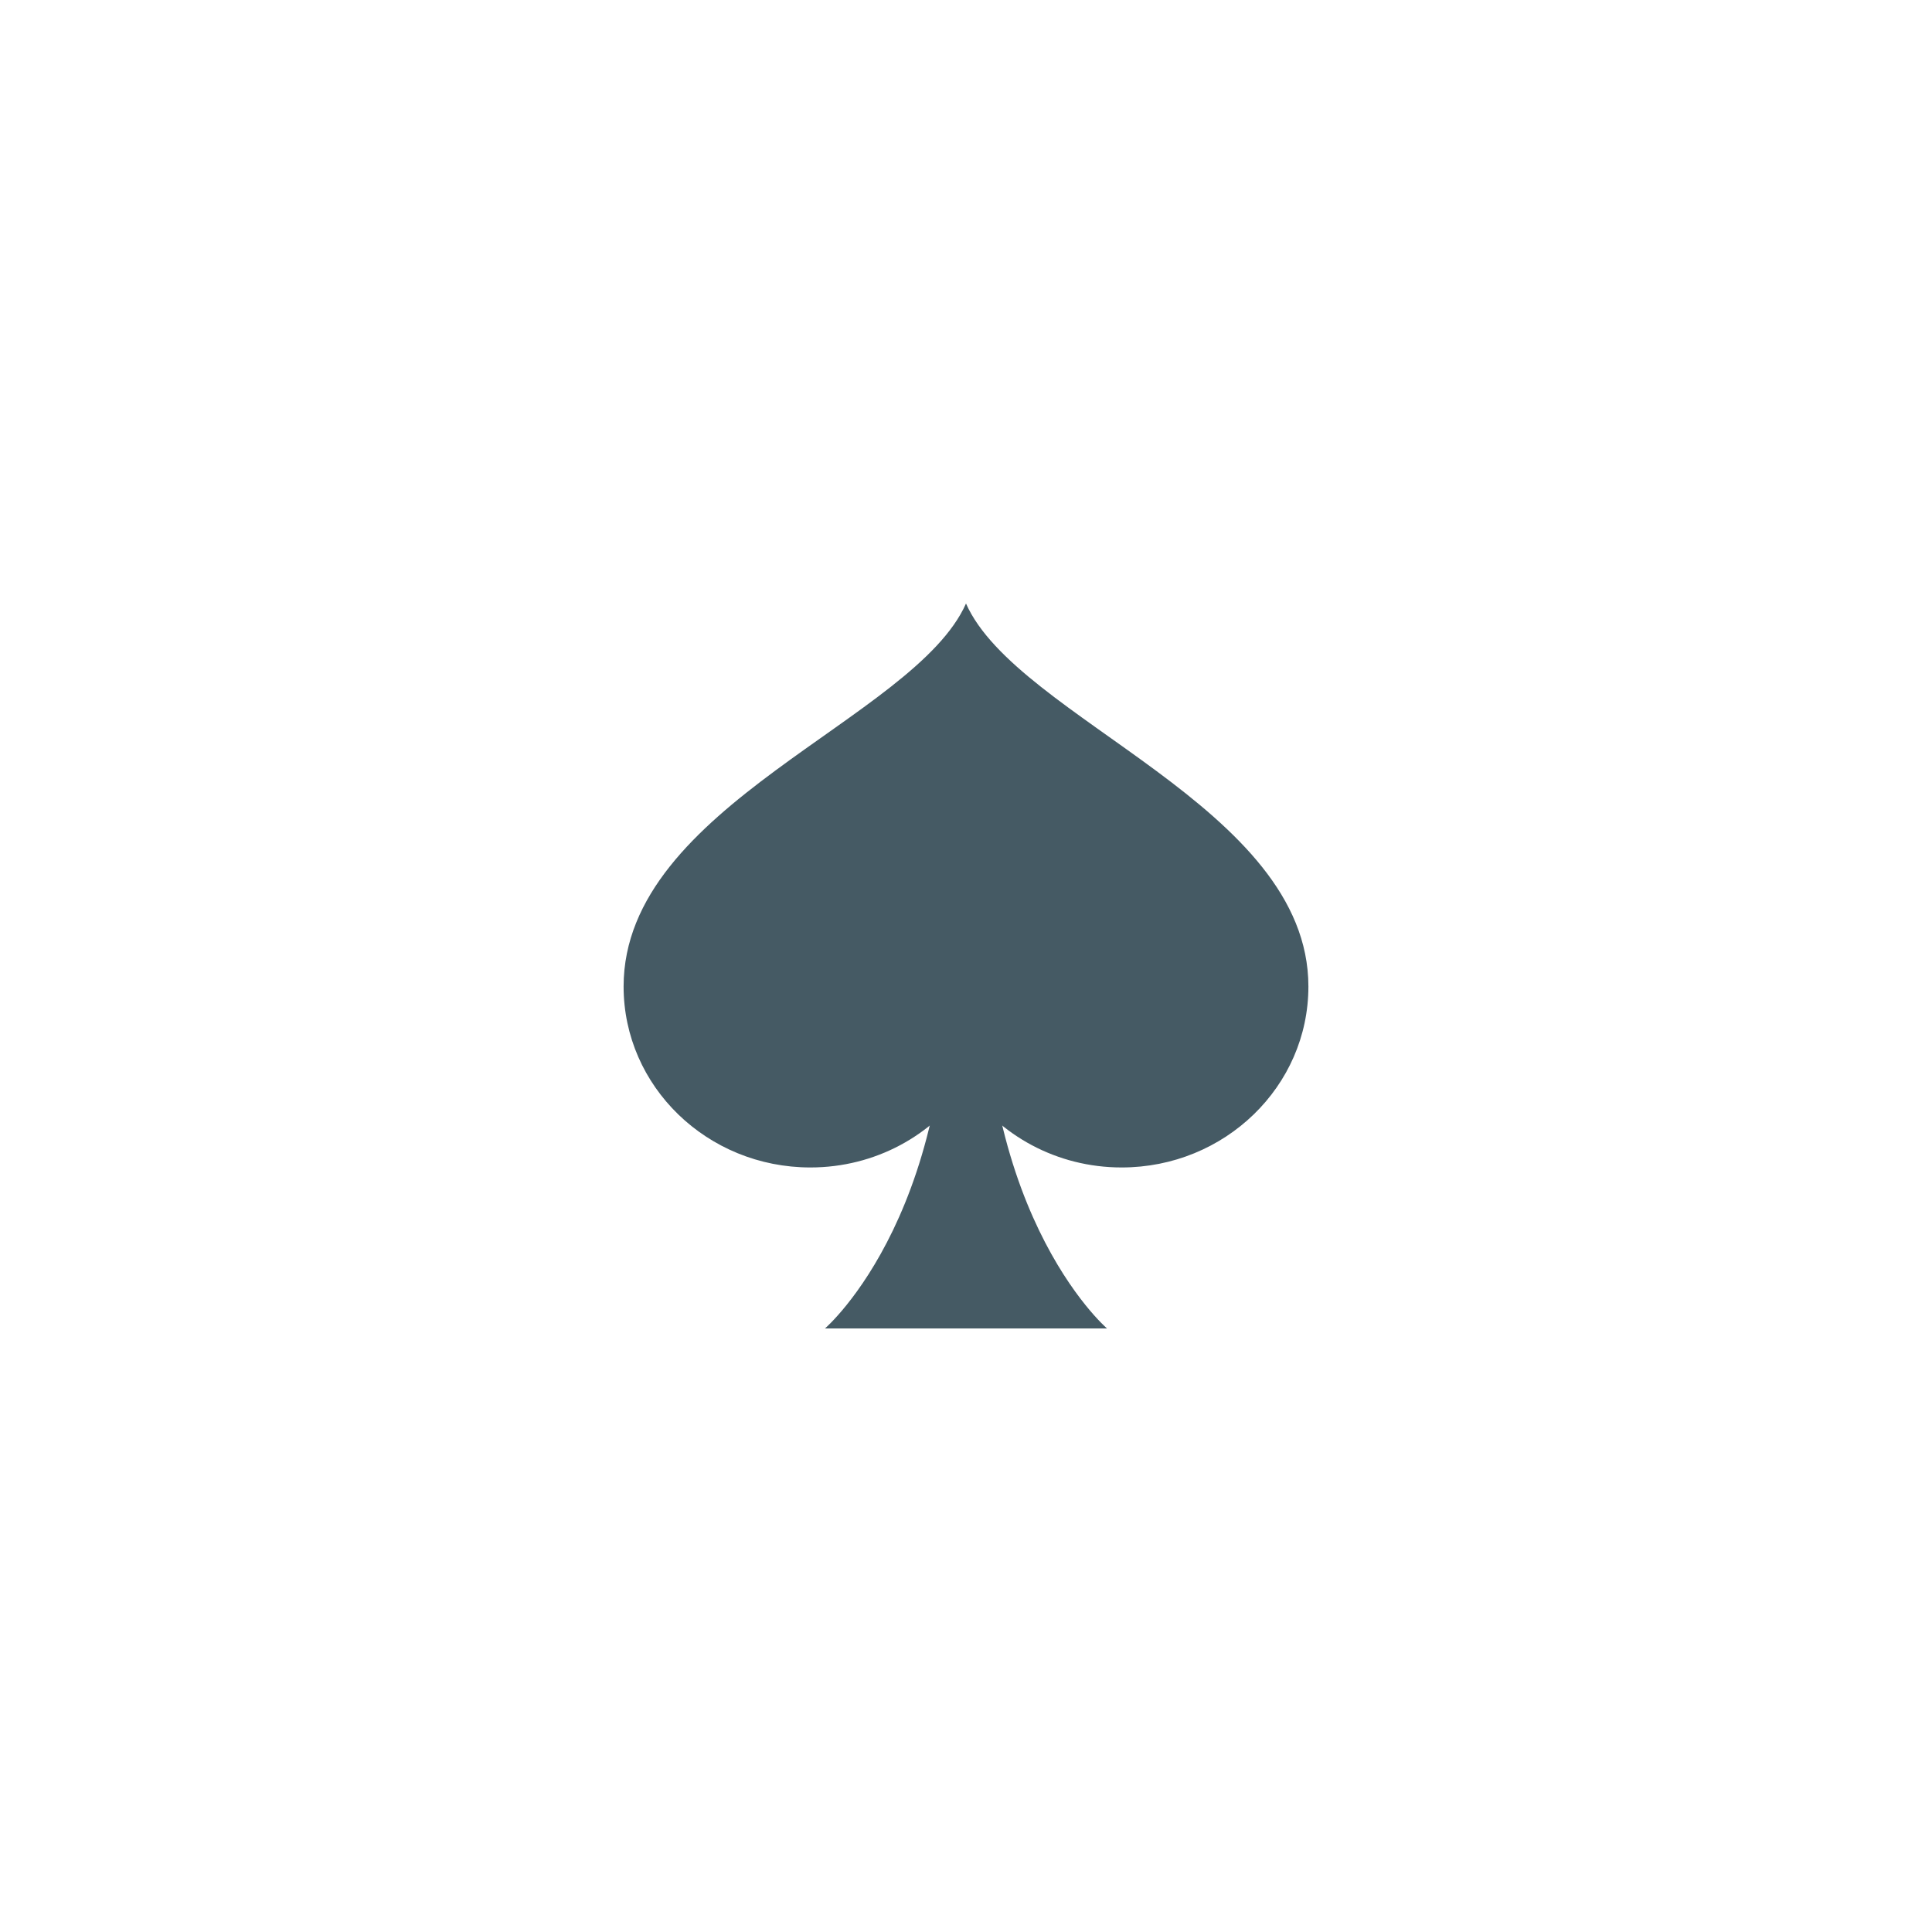 <?xml version="1.0" encoding="UTF-8" standalone="no" ?>
<!DOCTYPE svg PUBLIC "-//W3C//DTD SVG 1.1//EN" "http://www.w3.org/Graphics/SVG/1.1/DTD/svg11.dtd">
<svg xmlns="http://www.w3.org/2000/svg" xmlns:xlink="http://www.w3.org/1999/xlink" version="1.1" width="400" height="400" viewBox="0 0 400 400" xml:space="preserve">
<desc>Created with Fabric.js 3.6.2</desc>
<defs>
</defs>
<g transform="matrix(4.17 0 0 4.17 200 231.25)" id="surface1"  >
<path style="stroke: none; stroke-width: 1; stroke-dasharray: none; stroke-linecap: butt; stroke-dashoffset: 0; stroke-linejoin: miter; stroke-miterlimit: 4; fill: rgb(69,90,100); fill-rule: nonzero; opacity: 1;"  transform=" translate(-24, -31.5)" d="M 25 21 L 23 21 C 24 36 17 42 17 42 L 31 42 C 31 42 24 36 25 21 Z" stroke-linecap="round" />
</g>
<g transform="matrix(4.17 0 0 4.17 200 183.33)" id="surface1"  >
<path style="stroke: none; stroke-width: 1; stroke-dasharray: none; stroke-linecap: butt; stroke-dashoffset: 0; stroke-linejoin: miter; stroke-miterlimit: 4; fill: rgb(69,90,100); fill-rule: nonzero; opacity: 1;"  transform=" translate(-24, -20)" d="M 16.273 34 C 19.504 34 22.34 32.398 24 29.977 C 25.66 32.398 28.496 34 31.727 34 C 36.848 34 41 29.977 41 25.016 C 41 16.074 26.551 11.766 24 6 C 21.449 11.766 7 15.996 7 25.016 C 7 29.977 11.152 34 16.273 34" stroke-linecap="round" />
</g>
</svg>